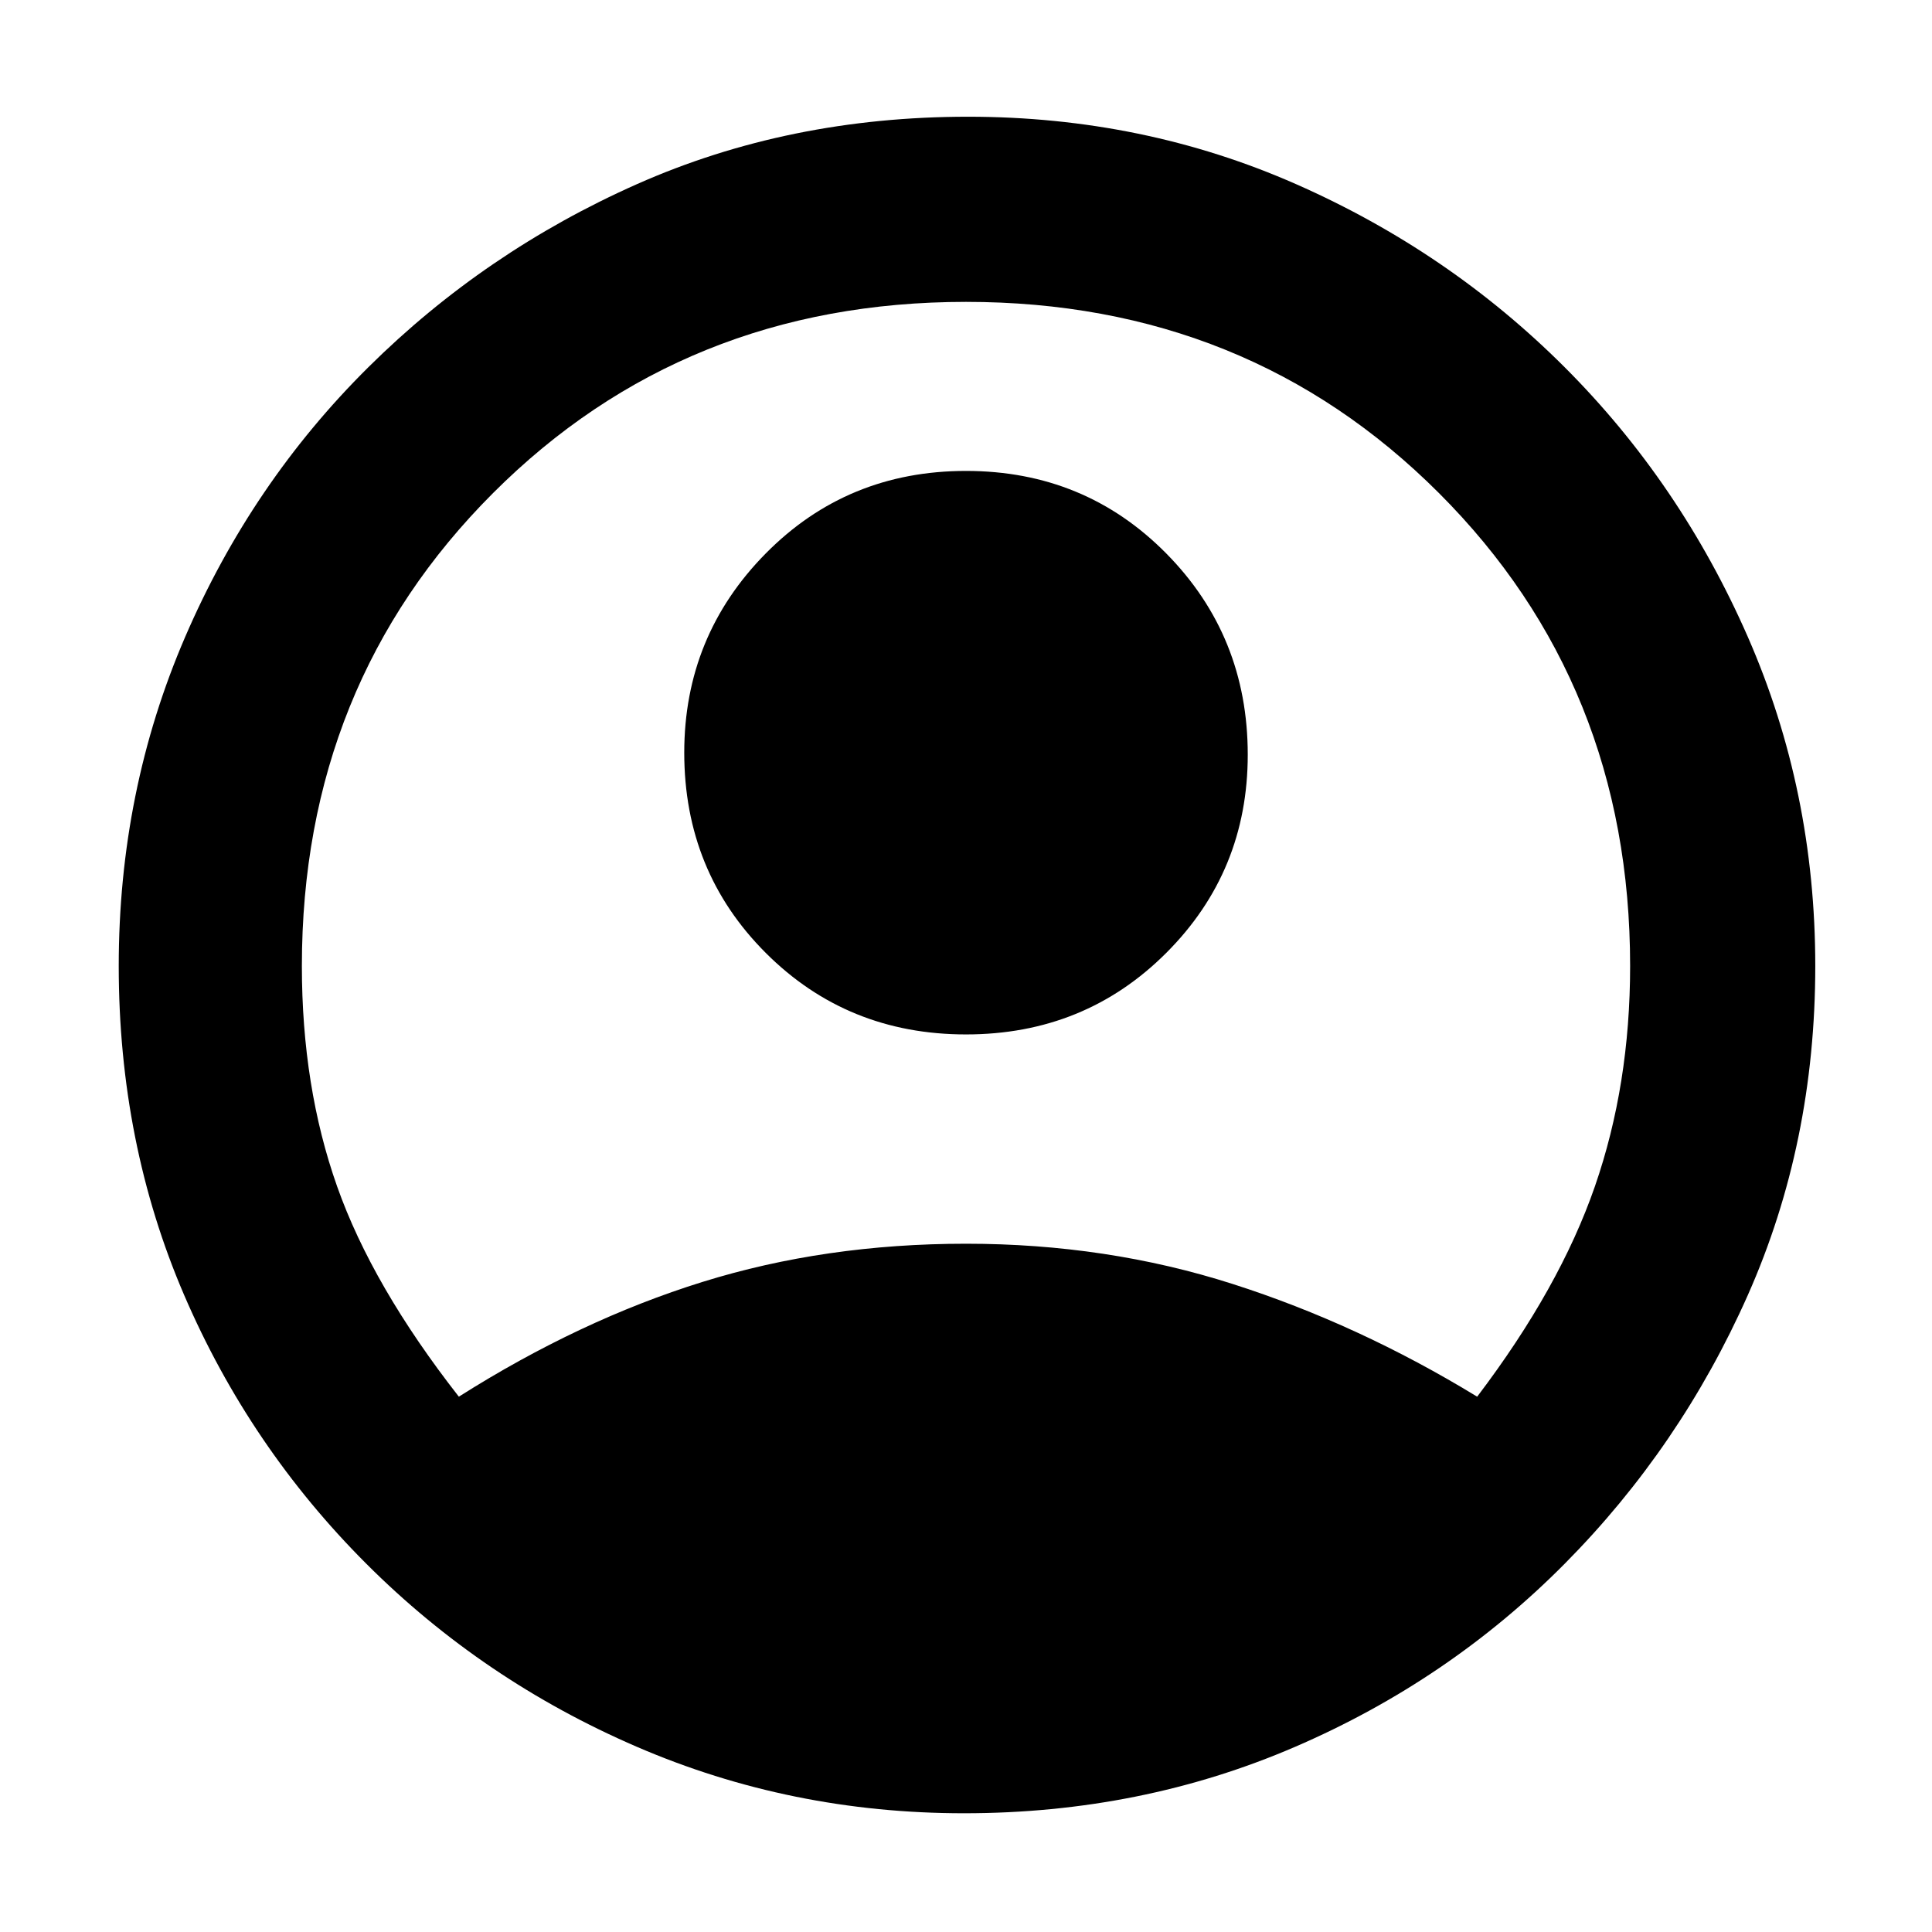 <svg xmlns="http://www.w3.org/2000/svg" height="48" width="48"><path d="M11.4 34.7Q14.4 32.8 17.45 31.85Q20.5 30.9 24 30.9Q27.5 30.9 30.625 31.9Q33.75 32.9 36.7 34.7Q38.75 32 39.625 29.475Q40.5 26.95 40.5 24Q40.5 17 35.75 12.25Q31 7.5 24 7.5Q17 7.5 12.25 12.25Q7.5 17 7.5 24Q7.5 27 8.375 29.475Q9.25 31.95 11.4 34.7ZM24 25.7Q21.05 25.7 19.025 23.675Q17 21.65 17 18.7Q17 15.8 19.025 13.75Q21.05 11.7 24 11.7Q26.95 11.7 28.975 13.75Q31 15.8 31 18.75Q31 21.65 28.975 23.675Q26.95 25.7 24 25.7ZM23.95 45.05Q19.65 45.05 15.825 43.4Q12 41.75 9.1 38.85Q6.2 35.95 4.575 32.175Q2.95 28.4 2.95 24Q2.95 19.65 4.6 15.825Q6.25 12 9.15 9.125Q12.05 6.25 15.825 4.575Q19.6 2.9 24.05 2.9Q28.4 2.9 32.2 4.575Q36 6.25 38.875 9.125Q41.75 12 43.425 15.825Q45.1 19.65 45.1 24Q45.1 28.4 43.425 32.175Q41.75 35.95 38.875 38.85Q36 41.75 32.175 43.4Q28.35 45.05 23.95 45.05Z"/></svg>